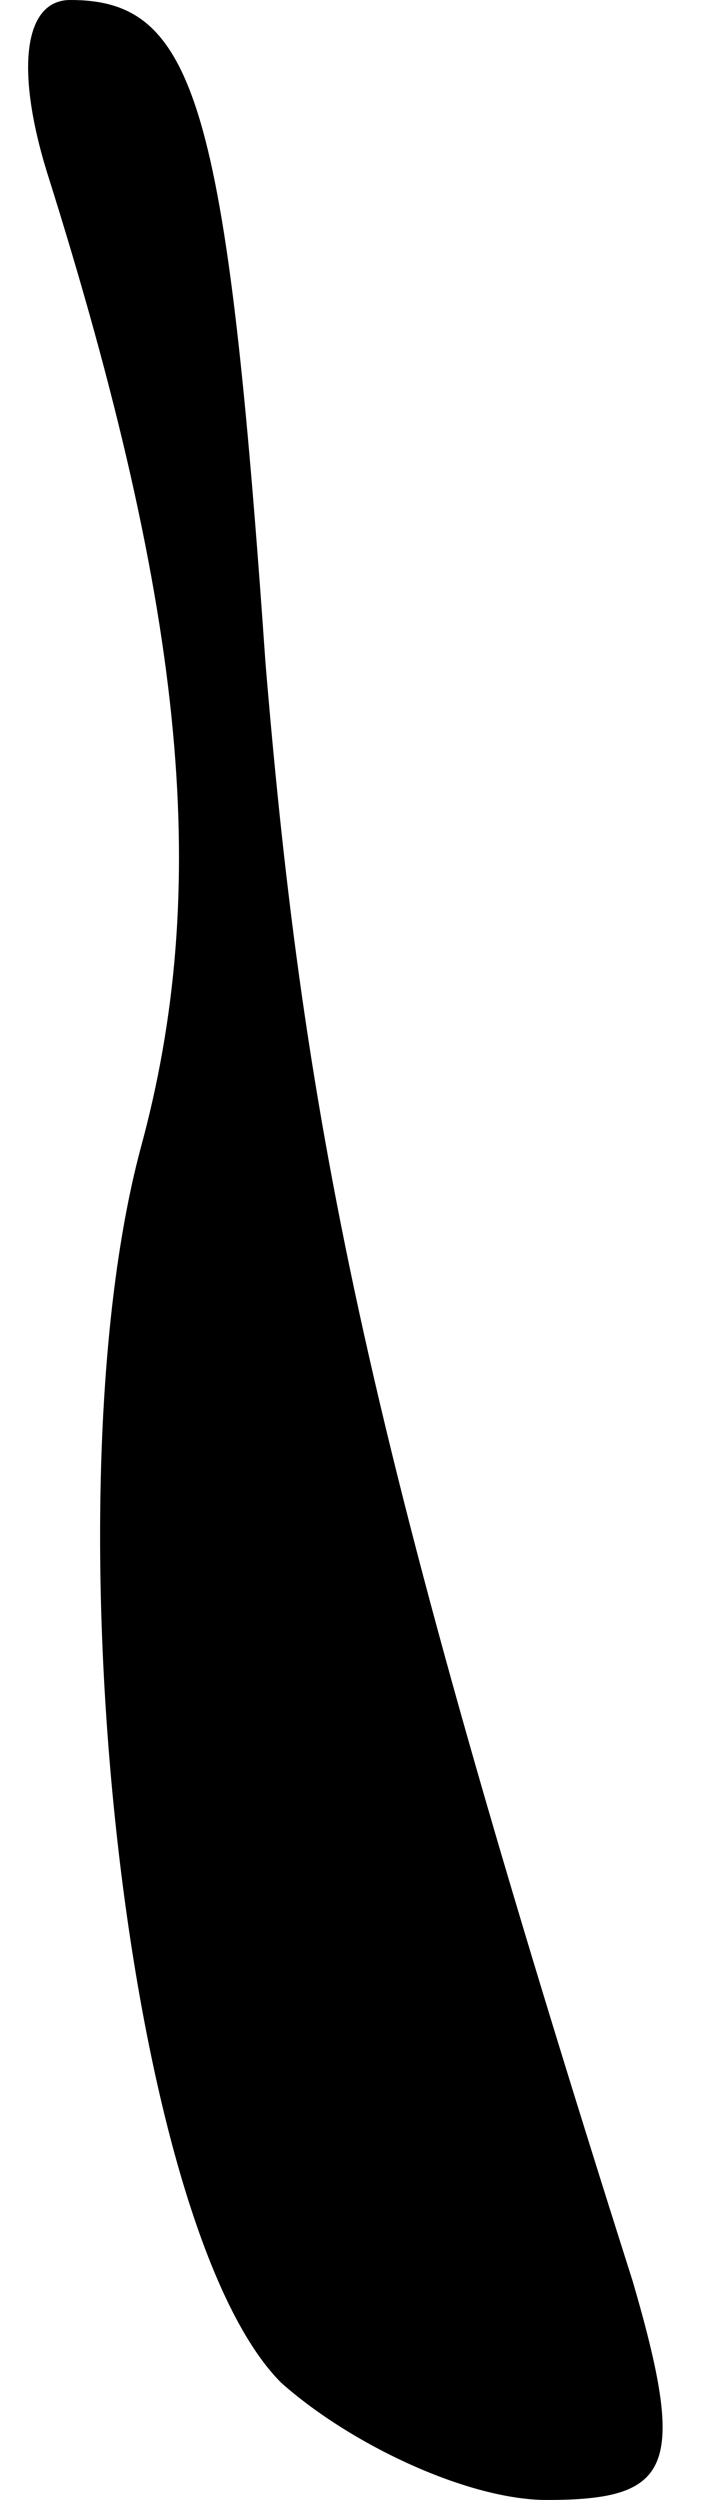 <?xml version="1.0" standalone="no"?>
<!DOCTYPE svg PUBLIC "-//W3C//DTD SVG 20010904//EN"
 "http://www.w3.org/TR/2001/REC-SVG-20010904/DTD/svg10.dtd">
<svg version="1.0" xmlns="http://www.w3.org/2000/svg"
 width="9pt" height="32pt" viewBox="0 0 9 32"
 preserveAspectRatio="xMidYMid meet">
<g transform="translate(0,32) scale(0.1,-0.1)"
fill="#000000" stroke="none">
<path fill="#000000" stroke="none" d="M6 298 c18 -57 21 -92 12 -125 -12 -45
-2 -138 18 -158 9 -8 24 -15 34 -15 16 0 18 4 11 28 -34 107 -42 147 -47 207
-5 72 -9 85 -25 85 -6 0 -7 -9 -3 -22z"/>
</g>
</svg>
